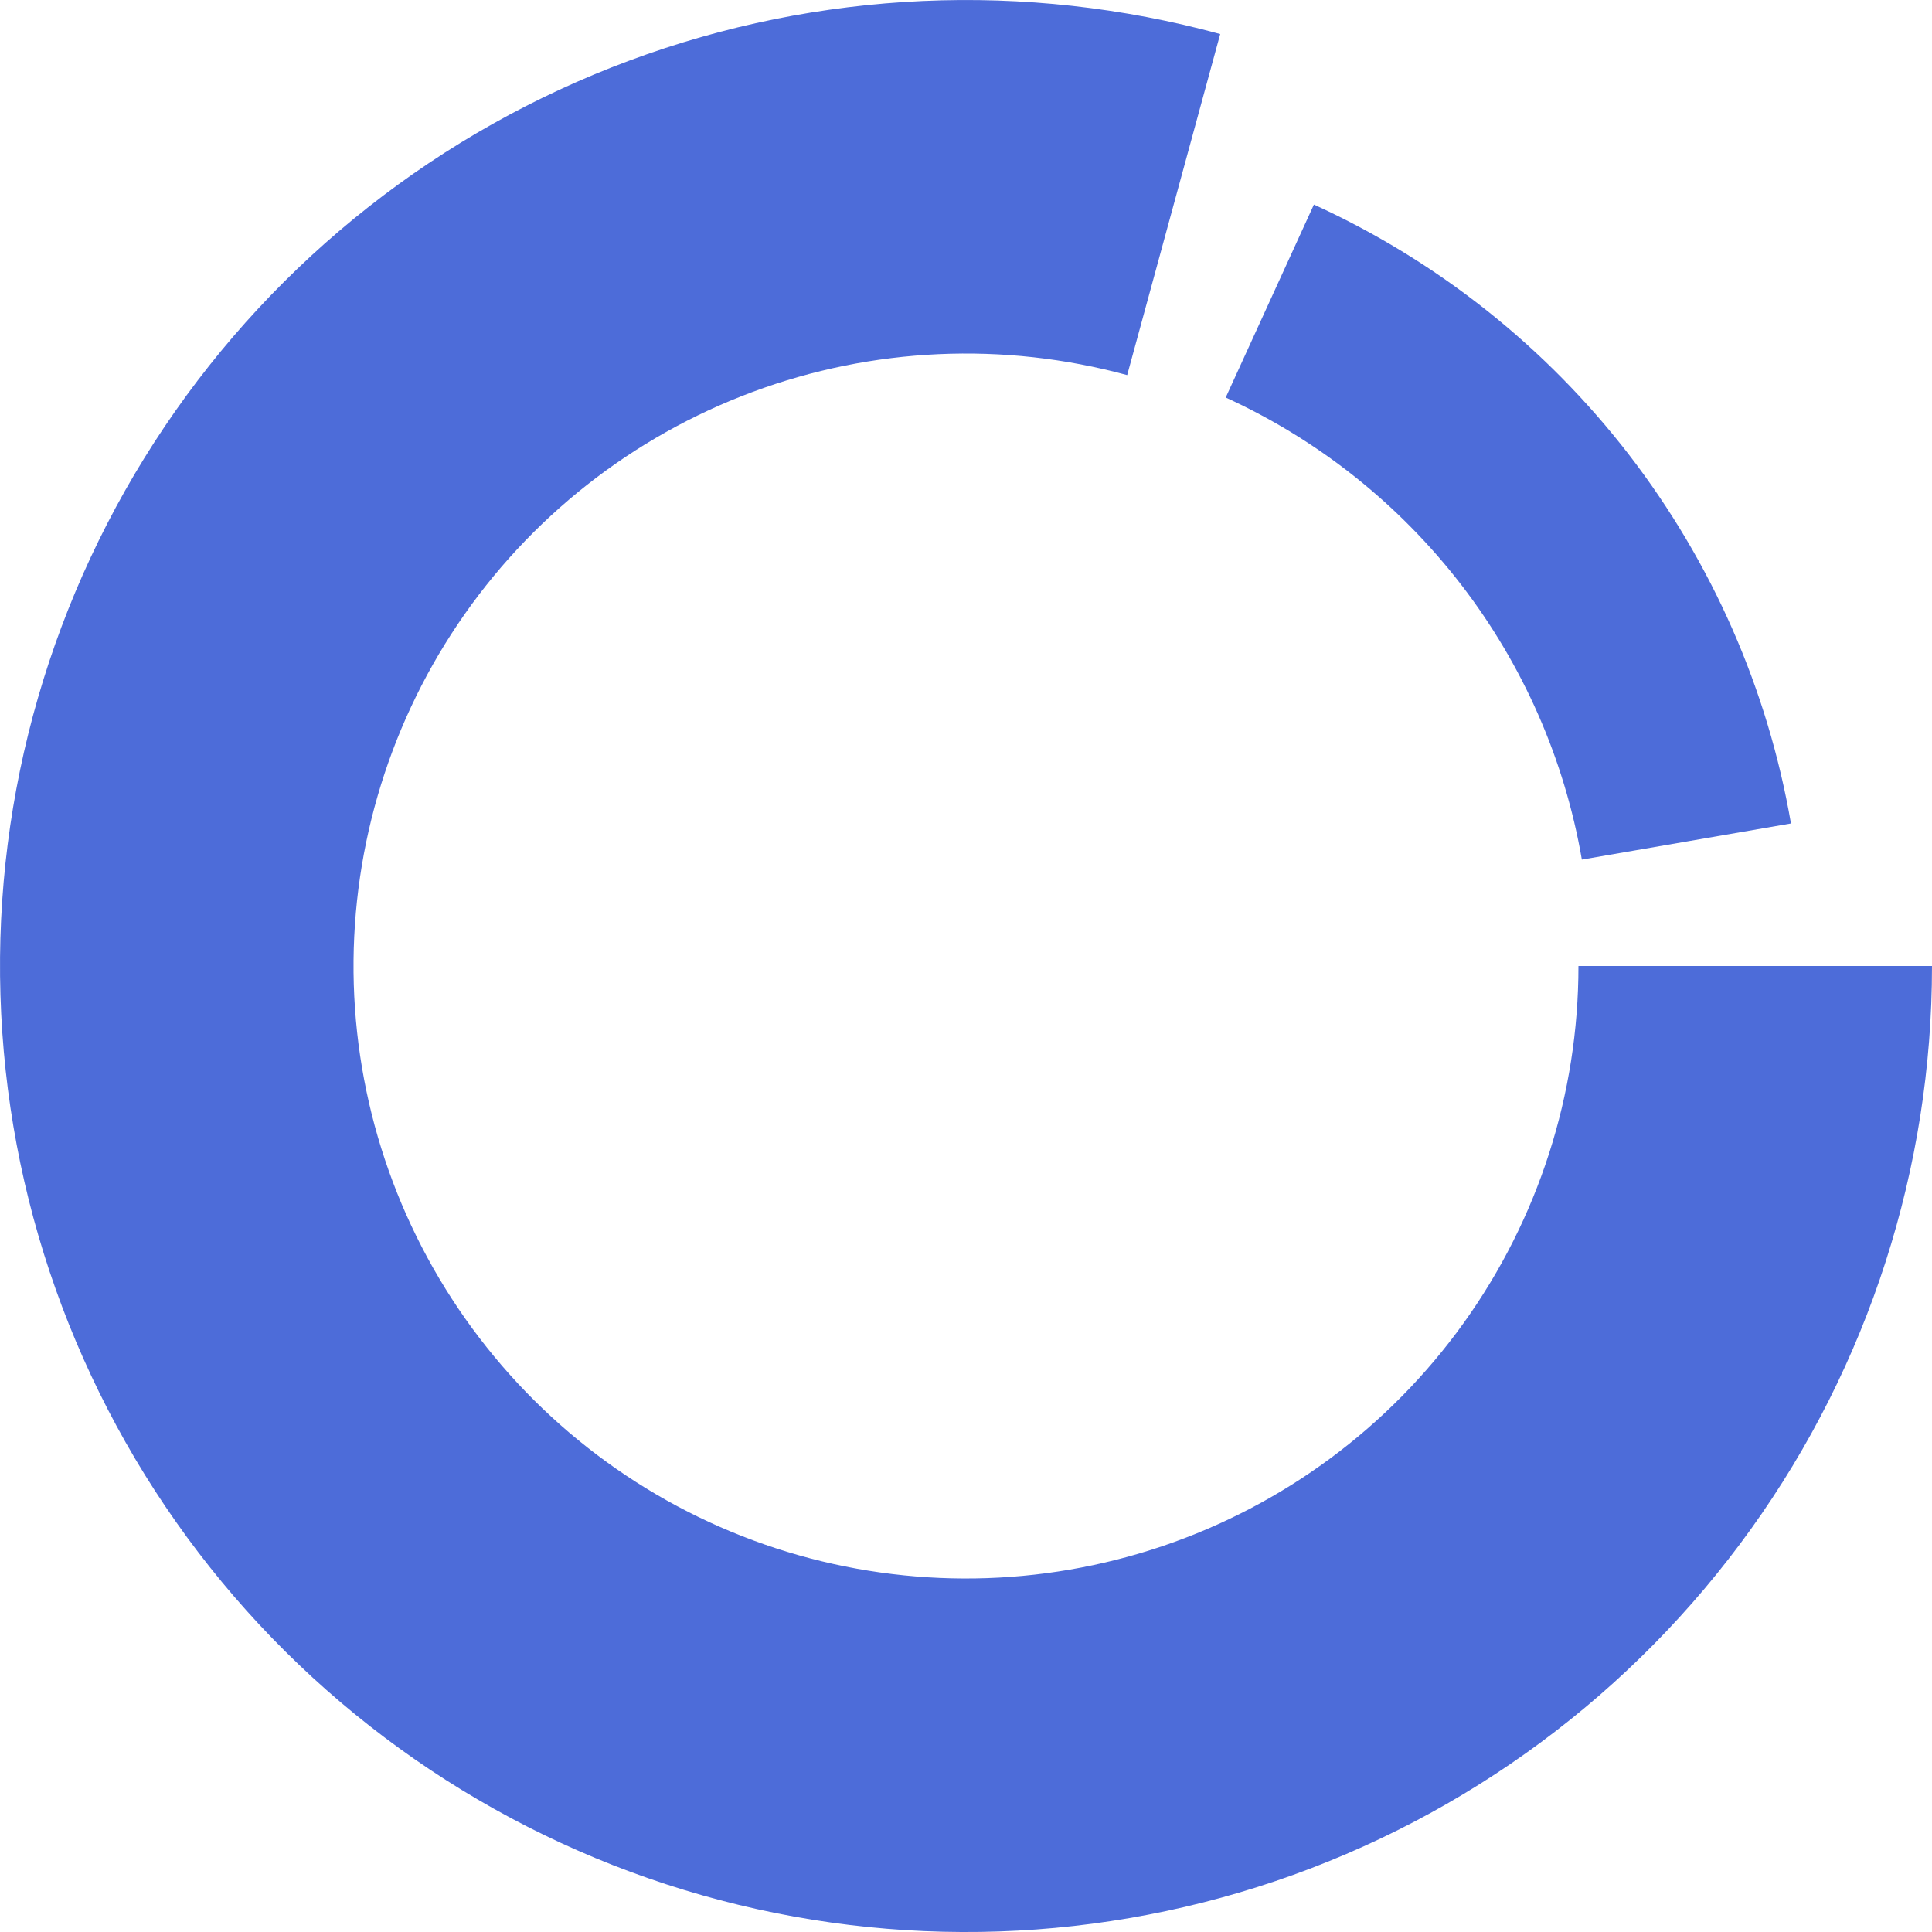 <svg width="26" height="26" viewBox="0 0 26 26" fill="none" xmlns="http://www.w3.org/2000/svg">
<path d="M26 13C26 15.719 25.148 18.369 23.563 20.578C21.978 22.787 19.74 24.444 17.165 25.315C14.59 26.186 11.806 26.228 9.206 25.434C6.605 24.64 4.319 23.052 2.669 20.891C1.019 18.73 0.087 16.107 0.006 13.389C-0.076 10.672 0.697 7.997 2.215 5.742C3.733 3.486 5.92 1.763 8.468 0.816C11.016 -0.132 13.798 -0.257 16.421 0.458L15.169 5.048C13.506 4.595 11.742 4.674 10.127 5.275C8.511 5.876 7.124 6.968 6.162 8.398C5.2 9.828 4.71 11.524 4.761 13.247C4.813 14.97 5.403 16.633 6.45 18.003C7.496 19.373 8.945 20.381 10.594 20.884C12.243 21.387 14.008 21.36 15.641 20.808C17.274 20.256 18.692 19.206 19.697 17.805C20.702 16.404 21.242 14.724 21.242 13H26Z" fill="#4D6CD9"/>
<path d="M17.682 2.753C19.349 3.514 20.805 4.671 21.924 6.122C23.042 7.574 23.79 9.276 24.102 11.082L21.288 11.568C21.055 10.22 20.497 8.949 19.662 7.866C18.826 6.782 17.74 5.919 16.495 5.35L17.682 2.753Z" fill="#4D6CD9"/>
</svg>
